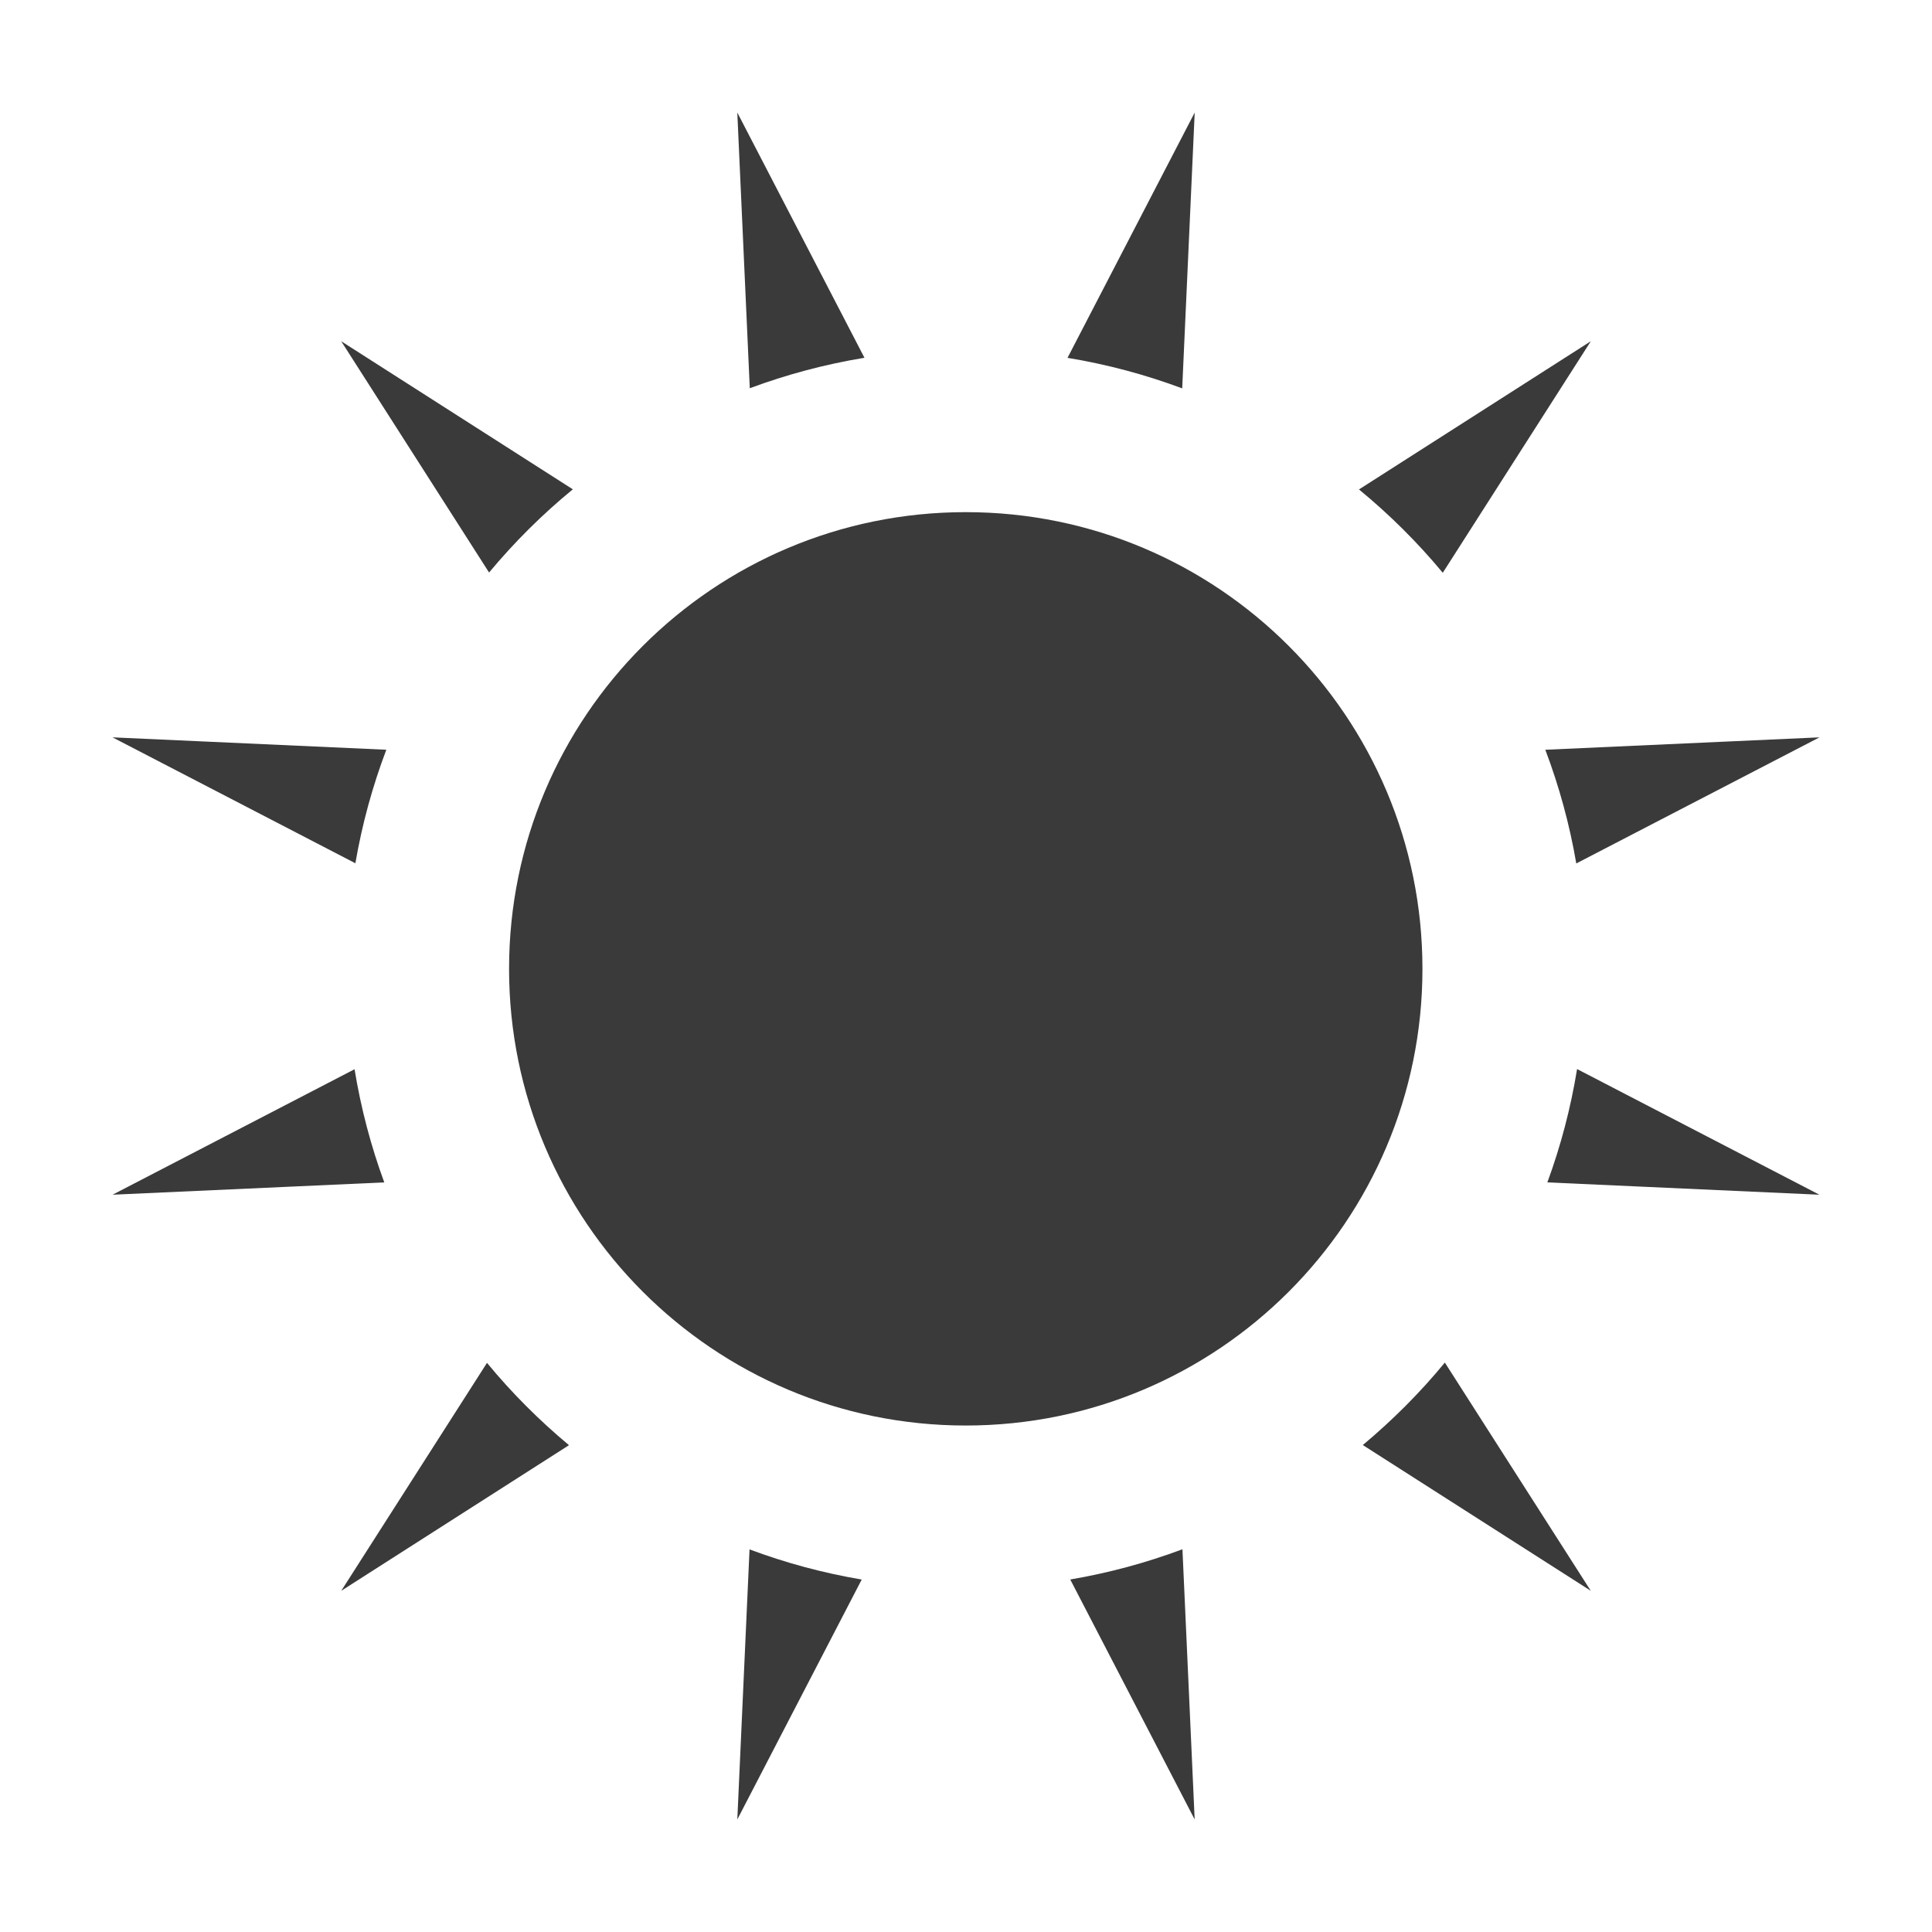 <?xml version="1.0" encoding="utf-8"?>
<!-- Generator: Adobe Illustrator 18.0.0, SVG Export Plug-In . SVG Version: 6.00 Build 0)  -->
<!DOCTYPE svg PUBLIC "-//W3C//DTD SVG 1.1//EN" "http://www.w3.org/Graphics/SVG/1.1/DTD/svg11.dtd">
<svg version="1.1" xmlns="http://www.w3.org/2000/svg" xmlns:xlink="http://www.w3.org/1999/xlink" x="0px" y="0px" width="120px"
	 height="120px" viewBox="0 0 120 120" enable-background="new 0 0 120 120" xml:space="preserve">
<g id="Layer_4" display="none">
	<circle display="inline" opacity="0.5" fill="#DF1F26" cx="60" cy="60" r="60"/>
	<rect x="6.5" y="6.5" display="inline" opacity="0.5" fill="#3B4FA1" width="107" height="107"/>
</g>
<g id="normal">
	<path fill-rule="evenodd" clip-rule="evenodd" fill="#3A3A3A" d="M84.409,30.4l14.399-9.205l-9.194,14.381
		C88.046,33.69,86.304,31.956,84.409,30.4z M59.985,88.542c-15.666,0-28.366-12.7-28.366-28.366c0-15.666,12.7-28.366,28.366-28.366
		s28.366,12.7,28.366,28.366C88.351,75.841,75.652,88.542,59.985,88.542z M66.305,22.226l7.9-15.236l-0.776,17.132
		C71.147,23.271,68.768,22.633,66.305,22.226z M45.795,6.99l7.898,15.232c-2.463,0.406-4.841,1.043-7.123,1.892L45.795,6.99z
		 M30.377,35.56l-9.184-14.365l14.386,9.197C33.685,31.946,31.944,33.678,30.377,35.56z M22.073,53.619L6.988,45.798l17.007,0.77
		C23.14,48.826,22.492,51.181,22.073,53.619z M23.868,73.441L6.992,74.206l15.03-7.794C22.419,68.841,23.039,71.188,23.868,73.441z
		 M35.341,89.763l-14.145,9.044l9.052-14.157C31.78,86.51,33.489,88.219,35.341,89.763z M53.523,98.108l-7.727,14.901l0.759-16.773
		C48.79,97.07,51.115,97.701,53.523,98.108z M74.203,113.01l-7.728-14.905c2.409-0.41,4.735-1.042,6.969-1.877L74.203,113.01z
		 M89.742,84.632l9.063,14.174l-14.159-9.052C86.498,88.208,88.208,86.496,89.742,84.632z M97.955,66.401l15.052,7.805L96.109,73.44
		C96.939,71.184,97.559,68.833,97.955,66.401z M95.982,46.569l17.03-0.771L97.906,53.63C97.487,51.188,96.838,48.831,95.982,46.569z
		"/>
</g>
</svg>

